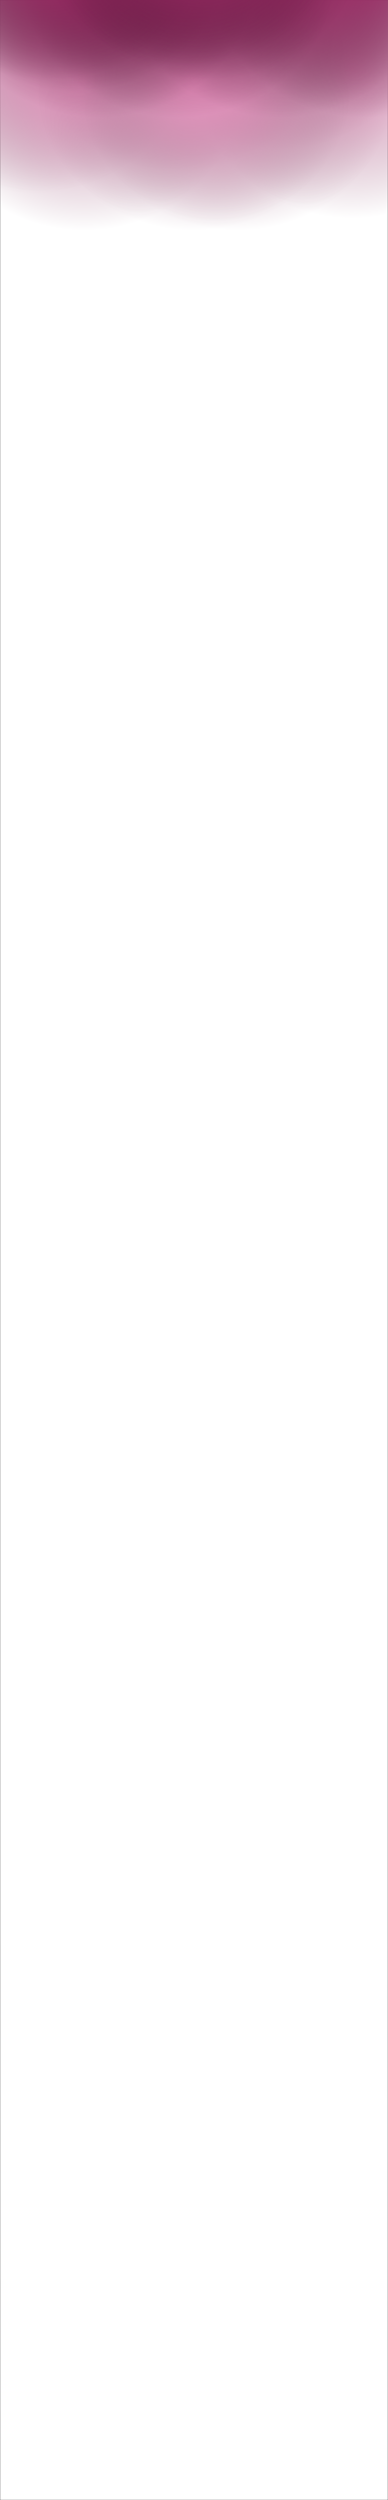 <svg width="1920" height="12365" viewBox="0 0 1920 12365" fill="none" xmlns="http://www.w3.org/2000/svg">
<rect x="0" y="0" width="1920" height="12365" fill="#333333" stroke="none"/>
<g clip-path="url(#clip0_395_296)">
<path d="M1919.5 0.504H0.5V12364.5H1919.5V0.504Z" fill="white"/>
<path d="M1919.5 0.504H0.5V12364.5H1919.5V0.504Z" stroke="black"/>
<mask id="mask0_395_296" style="mask-type:luminance" maskUnits="userSpaceOnUse" x="0" y="0" width="1920" height="1174">
<path d="M1920 0H0V1173.78H1920V0Z" fill="white"/>
</mask>
<g mask="url(#mask0_395_296)">
<path d="M1741 1080C2172.33 1080 2522 748.613 2522 339.831C2522 -68.952 2172.33 -400.335 1741 -400.335C1309.67 -400.335 960 -68.952 960 339.831C960 748.613 1309.67 1080 1741 1080Z" fill="url(#paint0_radial_395_296)"/>
<path d="M1372 740.165C1803.33 740.165 2153 408.782 2153 -0.001C2153 -408.783 1803.33 -740.166 1372 -740.166C940.666 -740.166 591 -408.783 591 -0.001C591 408.782 940.666 740.165 1372 740.165Z" fill="url(#paint1_radial_395_296)"/>
<path d="M881 848.063C1312.33 848.063 1662 516.68 1662 107.898C1662 -300.884 1312.33 -632.268 881 -632.268C449.666 -632.268 100 -300.884 100 107.898C100 516.68 449.666 848.063 881 848.063Z" fill="url(#paint2_radial_395_296)"/>
<path d="M179 955.963C610.334 955.963 960 624.579 960 215.797C960 -192.985 610.334 -524.368 179 -524.368C-252.334 -524.368 -602 -192.985 -602 215.797C-602 624.579 -252.334 955.963 179 955.963Z" fill="url(#paint3_radial_395_296)"/>
<path d="M418 1140.5C849.334 1140.5 1199 809.117 1199 400.334C1199 -8.448 849.334 -339.831 418 -339.831C-13.334 -339.831 -363 -8.448 -363 400.334C-363 809.117 -13.334 1140.5 418 1140.5Z" fill="url(#paint4_radial_395_296)"/>
<path d="M1174 1140.5C1605.33 1140.5 1955 809.117 1955 400.334C1955 -8.448 1605.33 -339.831 1174 -339.831C742.666 -339.831 393 -8.448 393 400.334C393 809.117 742.666 1140.5 1174 1140.5Z" fill="url(#paint5_radial_395_296)"/>
<path d="M960 1140.5C1391.33 1140.5 1741 809.117 1741 400.334C1741 -8.448 1391.33 -339.831 960 -339.831C528.666 -339.831 179 -8.448 179 400.334C179 809.117 528.666 1140.5 960 1140.5Z" fill="url(#paint6_radial_395_296)"/>
</g>
<g clip-path="url(#clip1_395_296)">
<ellipse cx="1809" cy="-152" rx="781" ry="734" fill="url(#paint7_radial_395_296)"/>
<ellipse cx="1380" cy="-152" rx="781" ry="734" fill="url(#paint8_radial_395_296)"/>
<ellipse cx="880" cy="-152" rx="781" ry="734" fill="url(#paint9_radial_395_296)"/>
<ellipse cx="494" cy="-152" rx="781" ry="734" fill="url(#paint10_radial_395_296)"/>
<ellipse cx="373" cy="-282" rx="781" ry="734" fill="url(#paint11_radial_395_296)"/>
<ellipse cx="247" cy="-337" rx="781" ry="734" fill="url(#paint12_radial_395_296)"/>
<ellipse cx="1028" cy="-337" rx="781" ry="734" fill="url(#paint13_radial_395_296)"/>
<ellipse cx="929" cy="-407" rx="781" ry="734" fill="url(#paint14_radial_395_296)"/>
</g>
</g>
<defs>
<radialGradient id="paint0_radial_395_296" cx="0" cy="0" r="1" gradientUnits="userSpaceOnUse" gradientTransform="translate(1741 339.831) rotate(90) scale(740.166 781)">
<stop stop-color="#F098C6"/>
<stop offset="1" stop-color="#A0728A" stop-opacity="0"/>
</radialGradient>
<radialGradient id="paint1_radial_395_296" cx="0" cy="0" r="1" gradientUnits="userSpaceOnUse" gradientTransform="translate(1372 -0.001) rotate(90) scale(740.166 781)">
<stop stop-color="#F098C6"/>
<stop offset="1" stop-color="#A0728A" stop-opacity="0"/>
</radialGradient>
<radialGradient id="paint2_radial_395_296" cx="0" cy="0" r="1" gradientUnits="userSpaceOnUse" gradientTransform="translate(881 107.898) rotate(90) scale(740.166 781)">
<stop stop-color="#F098C6"/>
<stop offset="1" stop-color="#A0728A" stop-opacity="0"/>
</radialGradient>
<radialGradient id="paint3_radial_395_296" cx="0" cy="0" r="1" gradientUnits="userSpaceOnUse" gradientTransform="translate(179 215.797) rotate(90) scale(740.166 781)">
<stop stop-color="#F098C6"/>
<stop offset="1" stop-color="#A0728A" stop-opacity="0"/>
</radialGradient>
<radialGradient id="paint4_radial_395_296" cx="0" cy="0" r="1" gradientUnits="userSpaceOnUse" gradientTransform="translate(418 400.334) rotate(90) scale(740.166 781)">
<stop stop-color="#F098C6"/>
<stop offset="1" stop-color="#A0728A" stop-opacity="0"/>
</radialGradient>
<radialGradient id="paint5_radial_395_296" cx="0" cy="0" r="1" gradientUnits="userSpaceOnUse" gradientTransform="translate(1174 400.334) rotate(90) scale(740.166 781)">
<stop stop-color="#F098C6"/>
<stop offset="1" stop-color="#A0728A" stop-opacity="0"/>
</radialGradient>
<radialGradient id="paint6_radial_395_296" cx="0" cy="0" r="1" gradientUnits="userSpaceOnUse" gradientTransform="translate(960 400.334) rotate(90) scale(740.166 781)">
<stop stop-color="#F098C6"/>
<stop offset="1" stop-color="#A0728A" stop-opacity="0"/>
</radialGradient>
<radialGradient id="paint7_radial_395_296" cx="0" cy="0" r="1" gradientUnits="userSpaceOnUse" gradientTransform="translate(1809 -152) rotate(90) scale(734 781)">
<stop stop-color="#B93278"/>
<stop offset="1" stop-color="#531636" stop-opacity="0"/>
</radialGradient>
<radialGradient id="paint8_radial_395_296" cx="0" cy="0" r="1" gradientUnits="userSpaceOnUse" gradientTransform="translate(1380 -152) rotate(90) scale(734 781)">
<stop stop-color="#B93278"/>
<stop offset="1" stop-color="#531636" stop-opacity="0"/>
</radialGradient>
<radialGradient id="paint9_radial_395_296" cx="0" cy="0" r="1" gradientUnits="userSpaceOnUse" gradientTransform="translate(880 -152) rotate(90) scale(734 781)">
<stop stop-color="#B93278"/>
<stop offset="1" stop-color="#531636" stop-opacity="0"/>
</radialGradient>
<radialGradient id="paint10_radial_395_296" cx="0" cy="0" r="1" gradientUnits="userSpaceOnUse" gradientTransform="translate(494 -152) rotate(90) scale(734 781)">
<stop stop-color="#B93278"/>
<stop offset="1" stop-color="#531636" stop-opacity="0"/>
</radialGradient>
<radialGradient id="paint11_radial_395_296" cx="0" cy="0" r="1" gradientUnits="userSpaceOnUse" gradientTransform="translate(373 -282) rotate(90) scale(734 781)">
<stop stop-color="#B93278"/>
<stop offset="1" stop-color="#531636" stop-opacity="0"/>
</radialGradient>
<radialGradient id="paint12_radial_395_296" cx="0" cy="0" r="1" gradientUnits="userSpaceOnUse" gradientTransform="translate(247 -337) rotate(90) scale(734 781)">
<stop stop-color="#B93278"/>
<stop offset="1" stop-color="#531636" stop-opacity="0"/>
</radialGradient>
<radialGradient id="paint13_radial_395_296" cx="0" cy="0" r="1" gradientUnits="userSpaceOnUse" gradientTransform="translate(1028 -337) rotate(90) scale(734 781)">
<stop stop-color="#B93278"/>
<stop offset="1" stop-color="#531636" stop-opacity="0"/>
</radialGradient>
<radialGradient id="paint14_radial_395_296" cx="0" cy="0" r="1" gradientUnits="userSpaceOnUse" gradientTransform="translate(929 -407) rotate(90) scale(734 781)">
<stop stop-color="#B93278"/>
<stop offset="1" stop-color="#531636" stop-opacity="0"/>
</radialGradient>
<clipPath id="clip0_395_296">
<rect width="1920" height="12365" fill="white"/>
</clipPath>
<clipPath id="clip1_395_296">
<rect width="1920" height="1164" fill="white" transform="translate(-1)"/>
</clipPath>
</defs>
</svg>
